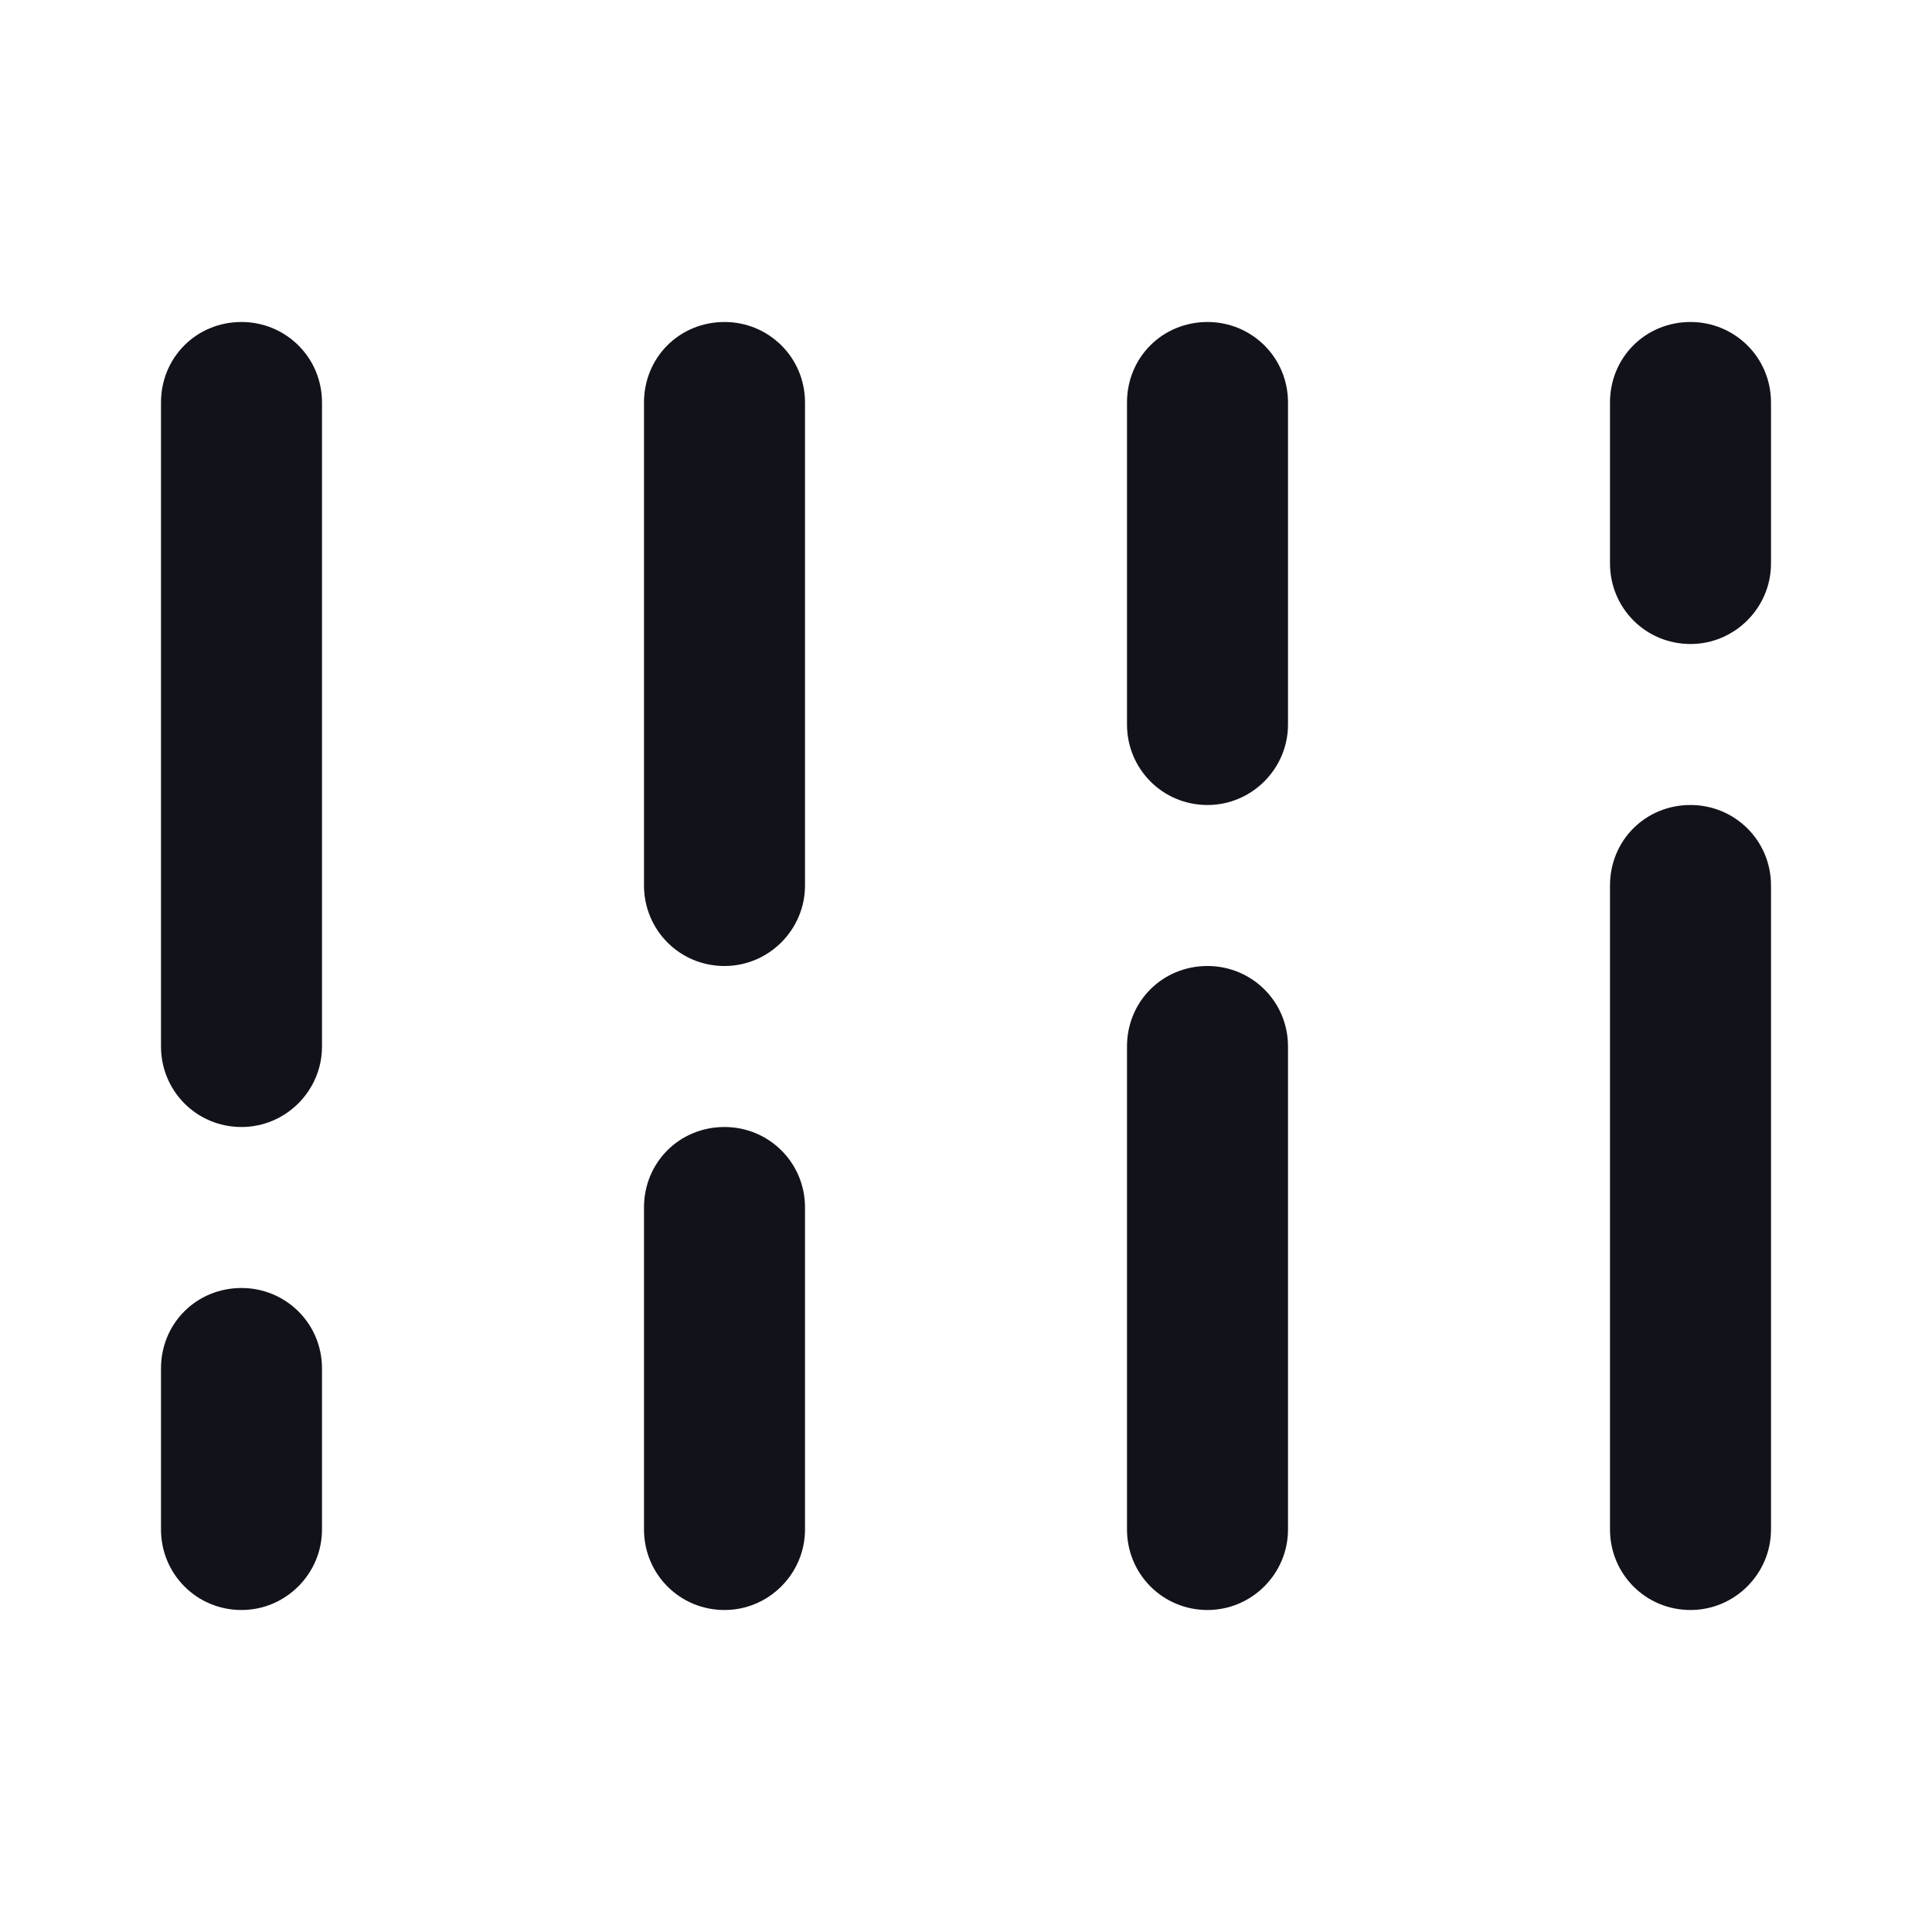 <svg viewBox="0 0 24 24" xmlns="http://www.w3.org/2000/svg"><g><g fill="#12131A" fill-rule="evenodd"><path d="M21 10c-.56 0-1 .44-1 1v8c0 .55.44 1 1 1 .55 0 1-.45 1-1v-8c0-.56-.45-1-1-1Zm-7 3c0-.56.44-1 1-1 .55 0 1 .44 1 1v6c0 .55-.45 1-1 1 -.56 0-1-.45-1-1v-6Zm-5 1c-.56 0-1 .44-1 1v4c0 .55.44 1 1 1 .55 0 1-.45 1-1v-4c0-.56-.45-1-1-1Zm-6 2c-.56 0-1 .44-1 1v2c0 .55.44 1 1 1 .55 0 1-.45 1-1v-2c0-.56-.45-1-1-1Z"/><path d="M3 4c-.56 0-1 .44-1 1v8c0 .55.44 1 1 1 .55 0 1-.45 1-1V5c0-.56-.45-1-1-1Zm6 0c-.56 0-1 .44-1 1v6c0 .55.44 1 1 1 .55 0 1-.45 1-1V5c0-.56-.45-1-1-1Zm5 1c0-.56.44-1 1-1 .55 0 1 .44 1 1v4c0 .55-.45 1-1 1 -.56 0-1-.45-1-1V5Zm7-1c-.56 0-1 .44-1 1v2c0 .55.44 1 1 1 .55 0 1-.45 1-1V5c0-.56-.45-1-1-1Z"/></g></g></svg>